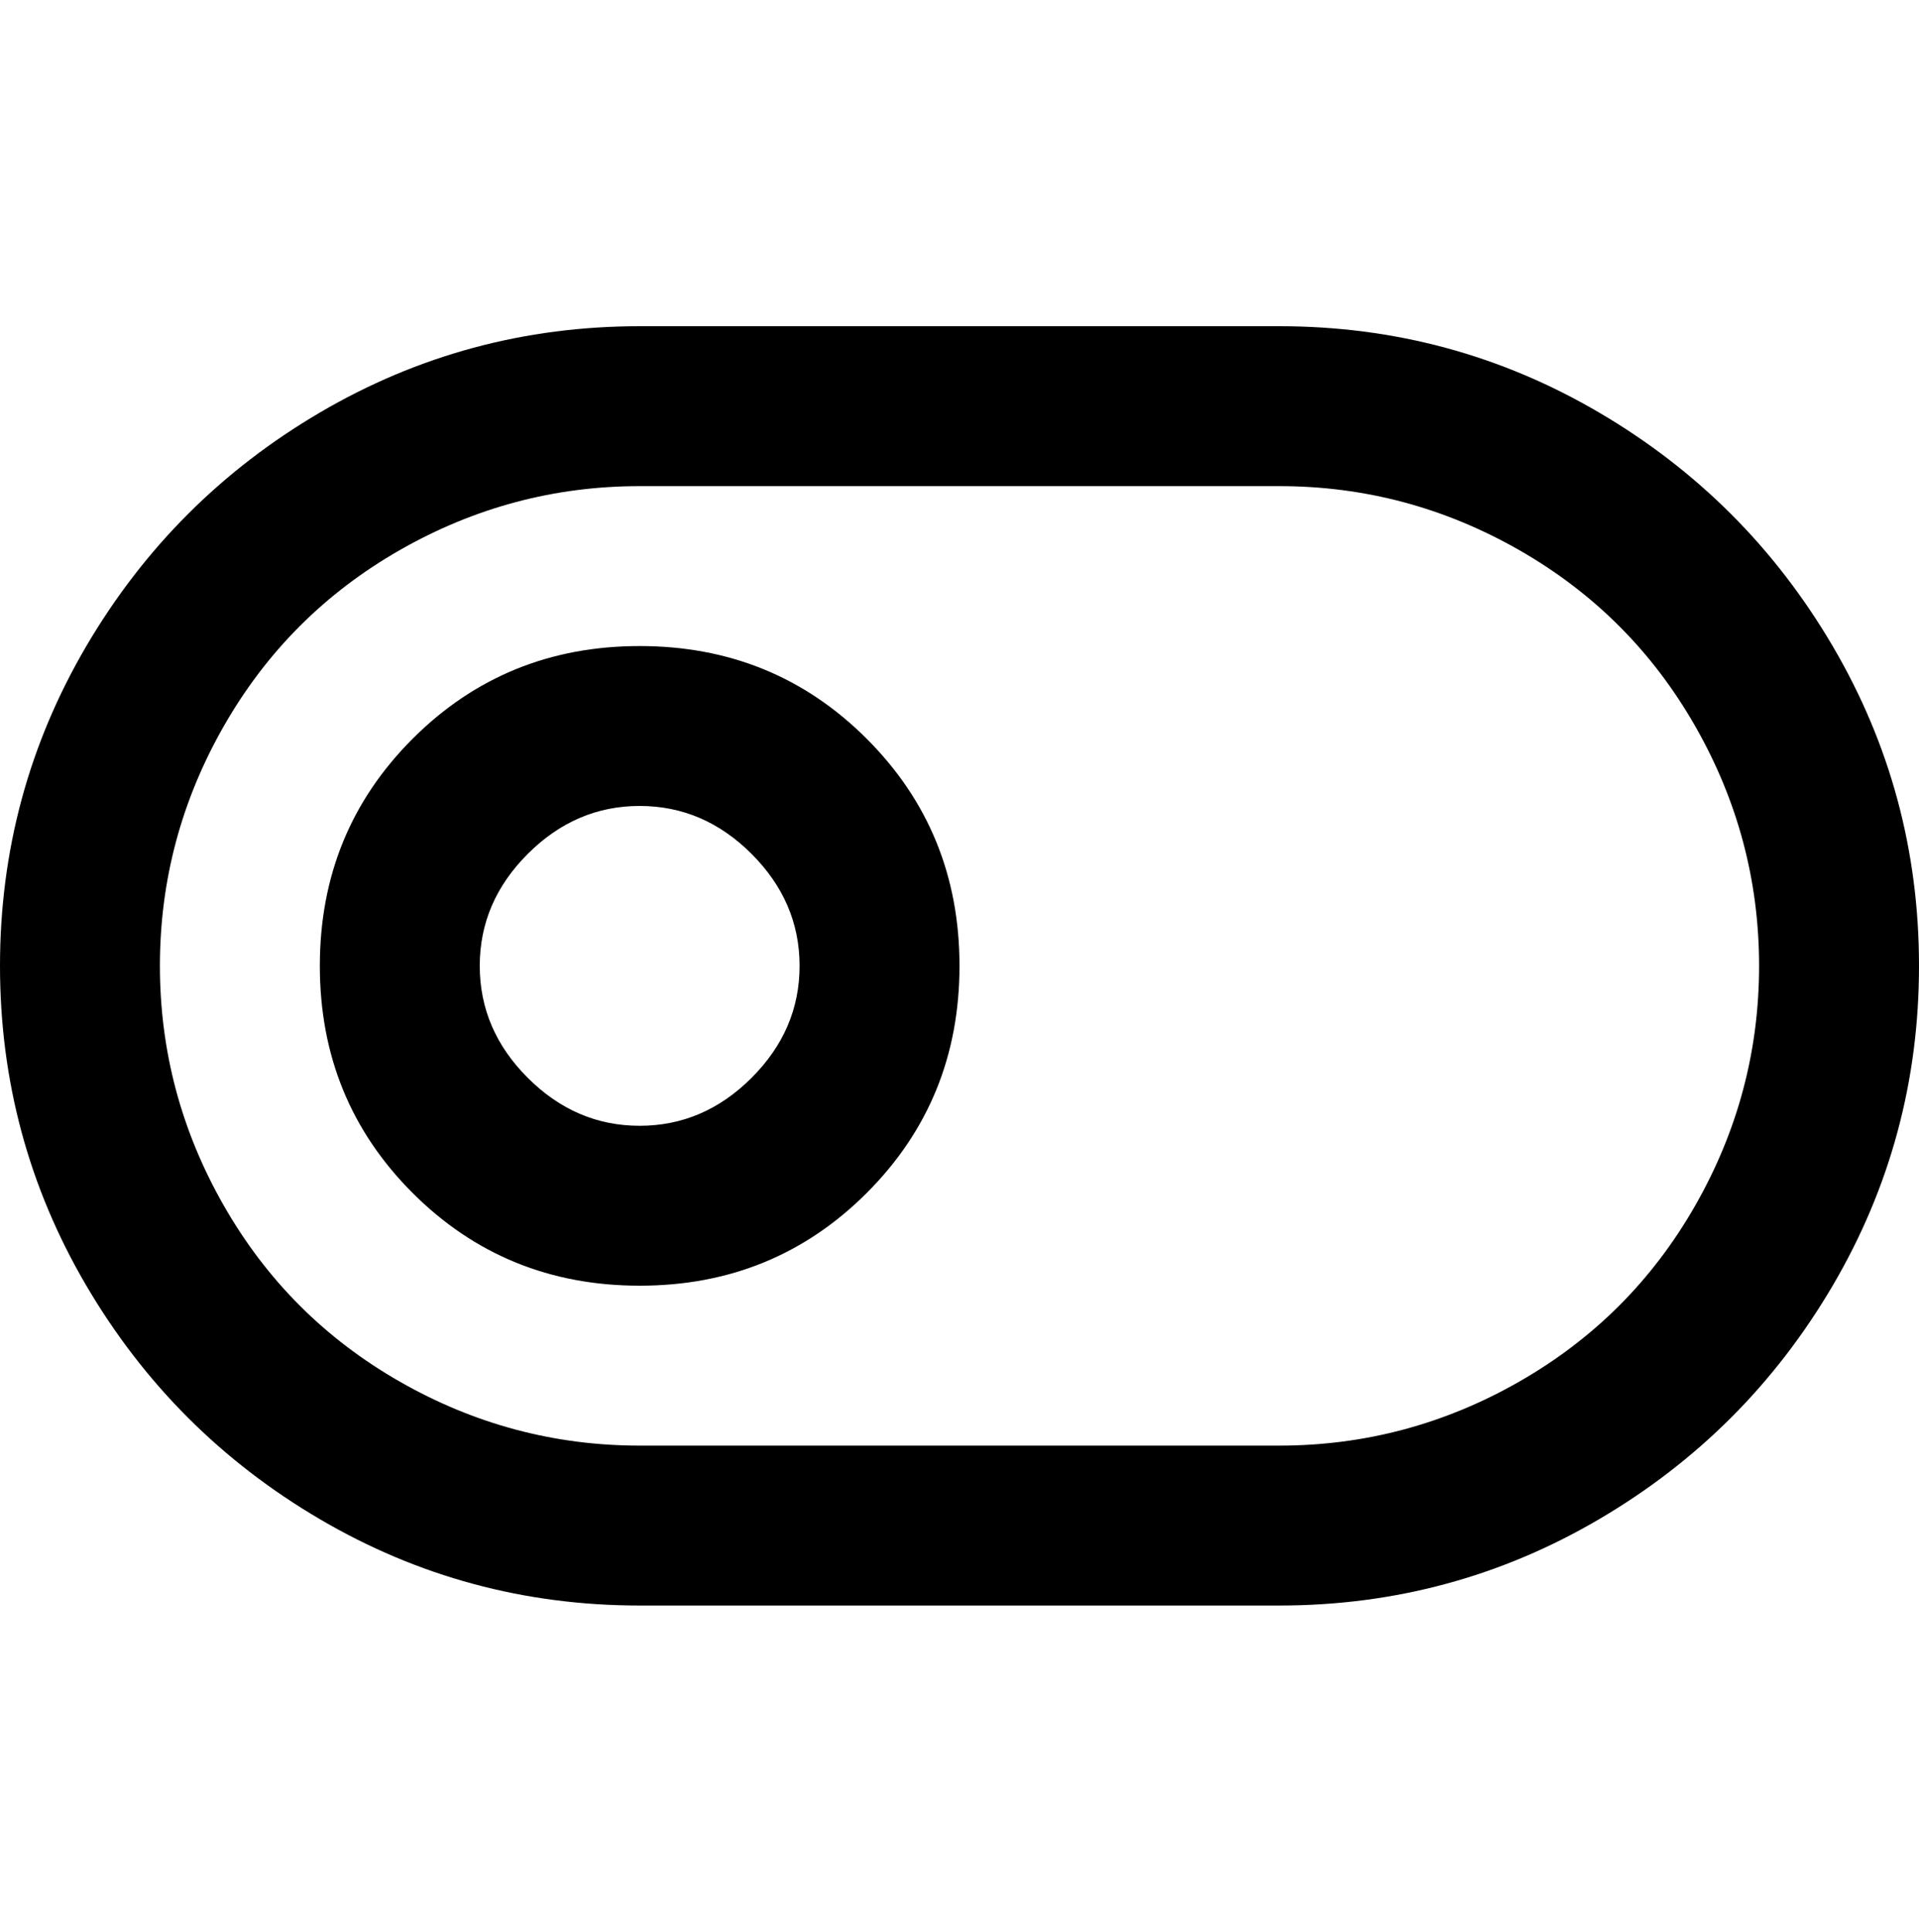 <svg viewBox="0 0 300 302.001" xmlns="http://www.w3.org/2000/svg"><path d="M200 51H100q-27 0-50 13.5T13.5 101Q0 124 0 151t13.5 50Q27 224 50 237.5t50 13.5h100q27 0 50-13.5t36.5-36.5q13.5-23 13.5-50t-13.5-50Q273 78 250 64.5T200 51zm0 175H100q-20 0-37.5-10T35 188.5Q25 171 25 151t10-37.5Q45 96 62.5 86T100 76h100q20 0 37.5 10t27.5 27.5q10 17.5 10 37.5t-10 37.5Q255 206 237.5 216T200 226zM100 101q-21 0-35.5 14.5T50 151q0 21 14.5 35.5T100 201q21 0 35.5-14.5T150 151q0-21-14.5-35.5T100 101zm0 75q-10 0-17.5-7.5T75 151q0-10 7.5-17.5T100 126q10 0 17.5 7.5T125 151q0 10-7.5 17.5T100 176z"/></svg>